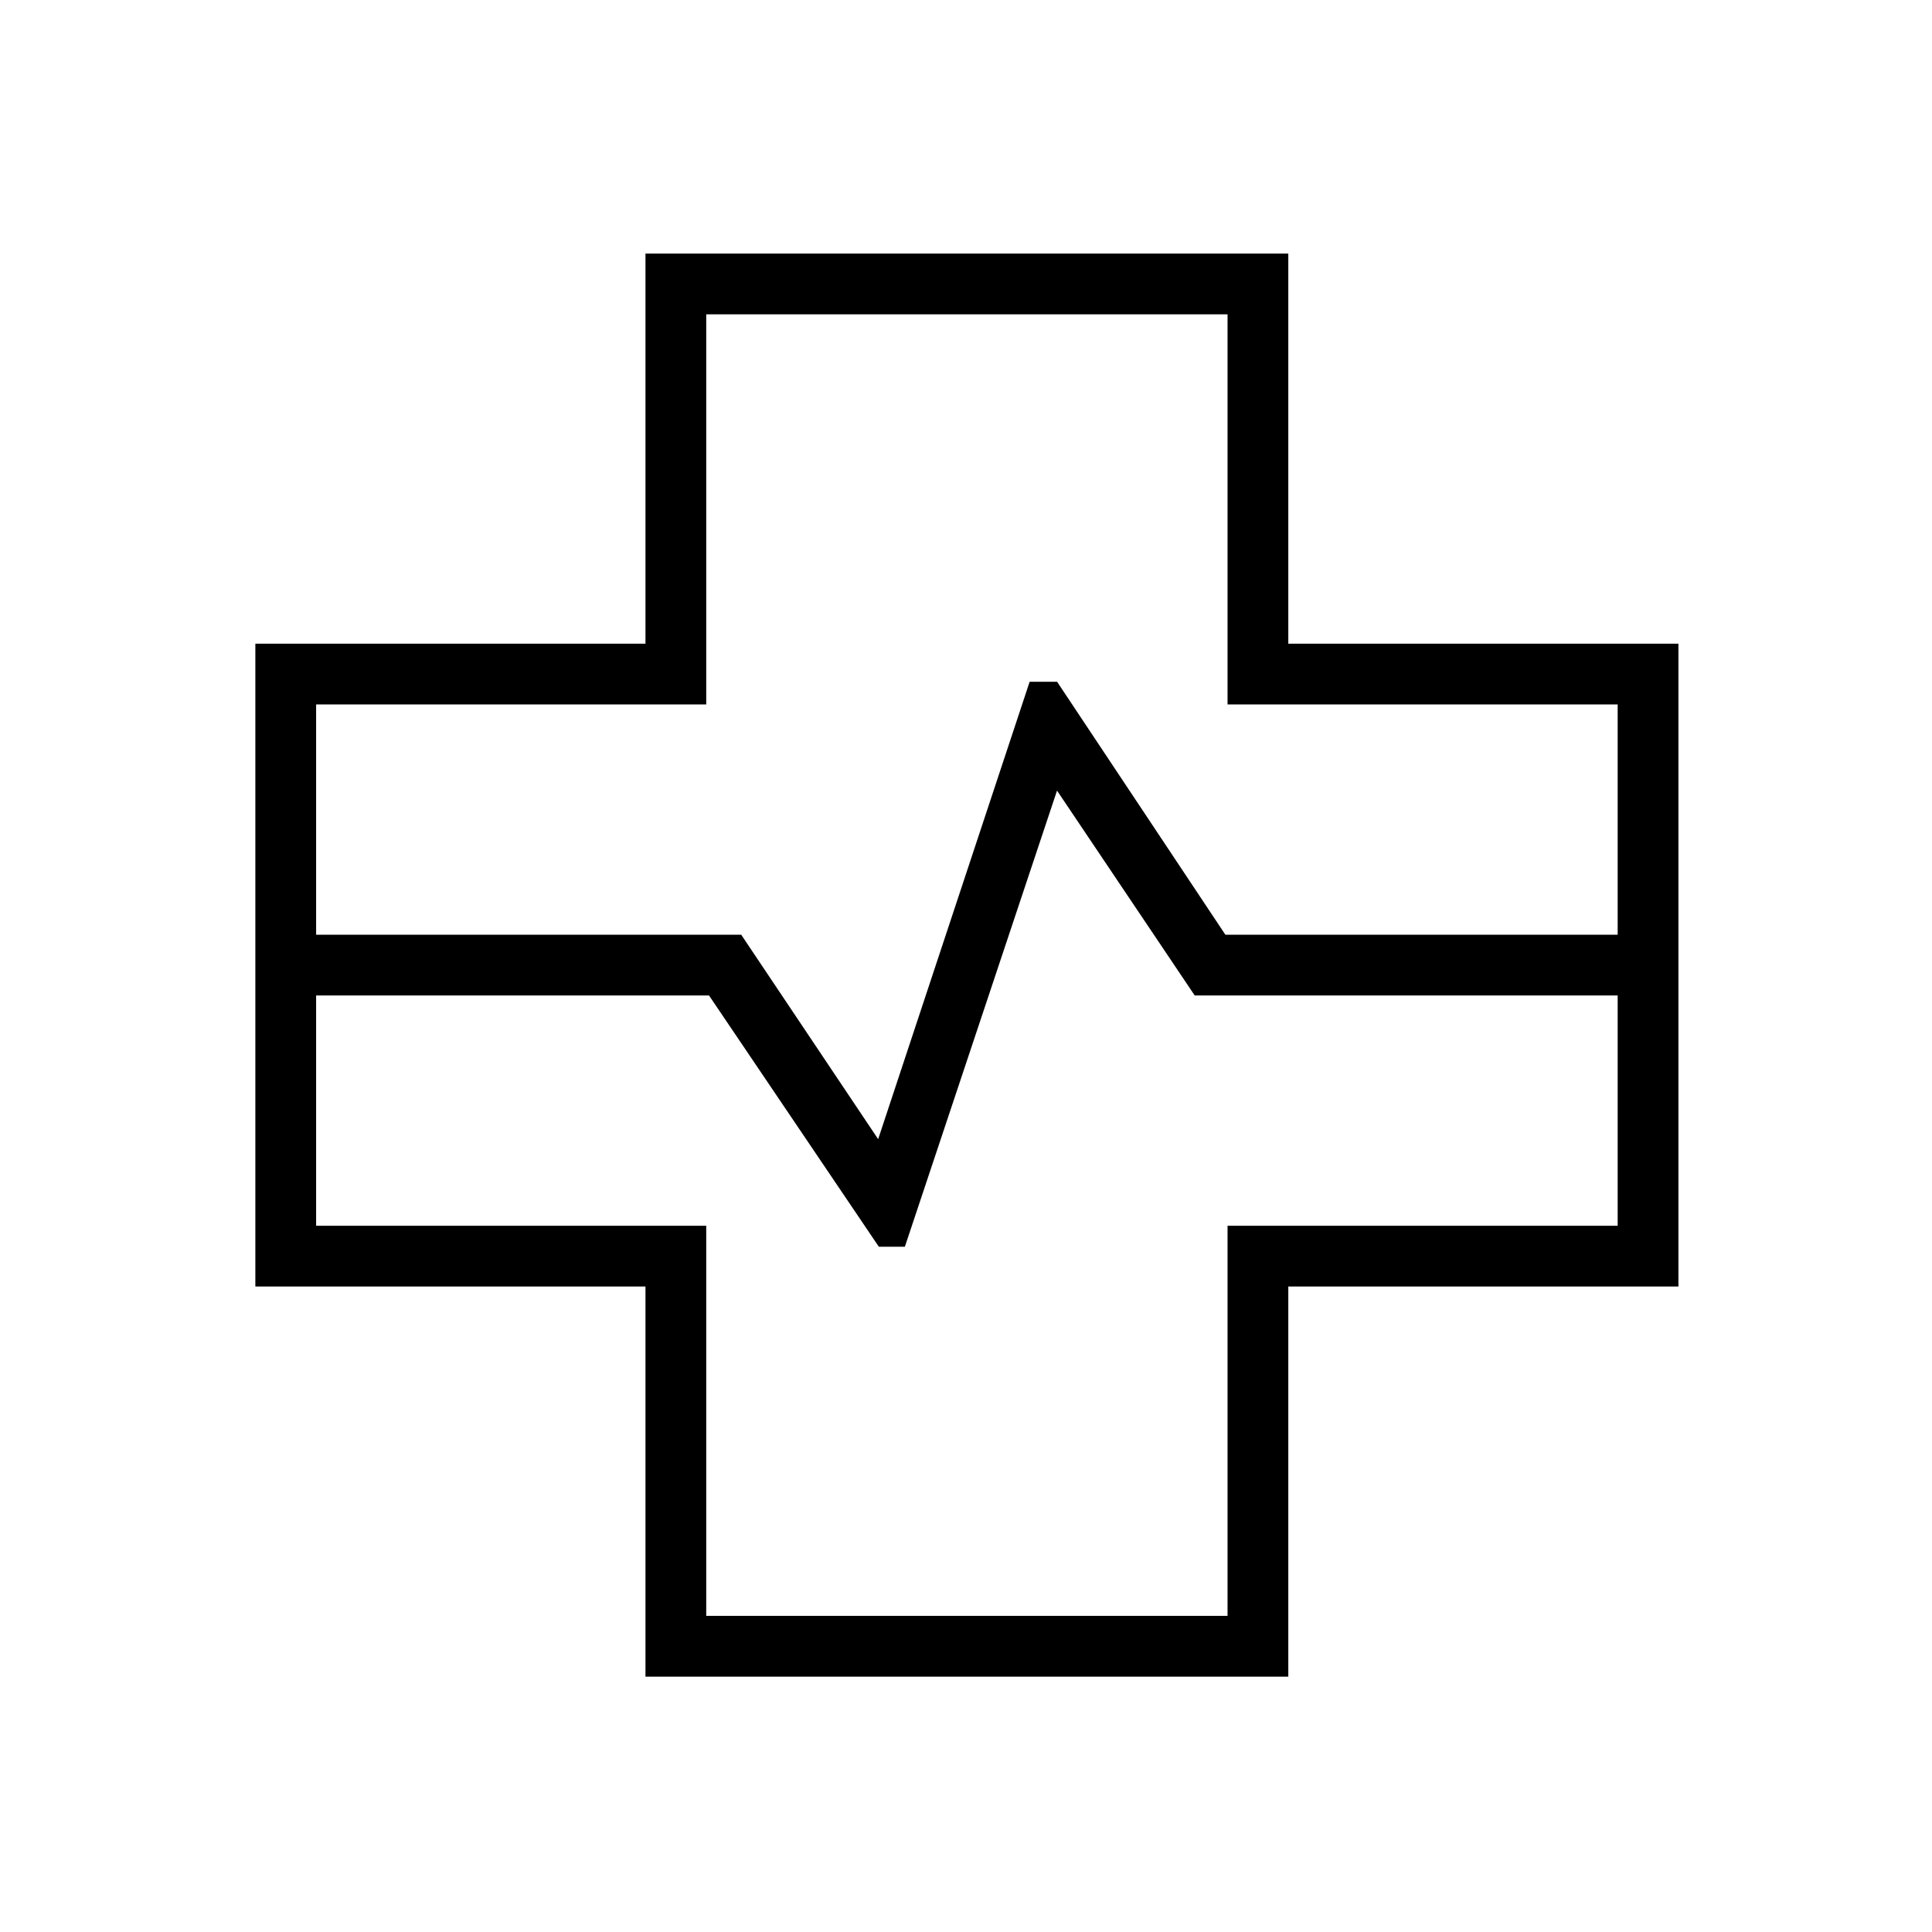 <svg xmlns="http://www.w3.org/2000/svg" height="48" viewBox="0 -960 960 960" width="48"><path d="M320.73-126.88v-193.85H126.88v-319.42h193.85V-834h319.42v193.85H834v319.42H640.15v193.85H320.73ZM157.08-495.54h211.23l68.04 101.58 75.27-227.27h13.65l83.61 125.69h194.93v-114.42H609.96v-193.85H350.92v193.85H157.08v114.42Zm193.84 338.46h259.04v-193.84h193.85v-114.43H593.65l-68.42-101.8-75.61 226.65h-12.93l-84.38-124.85H157.08v114.43h193.84v193.84ZM480-480Z"/></svg>